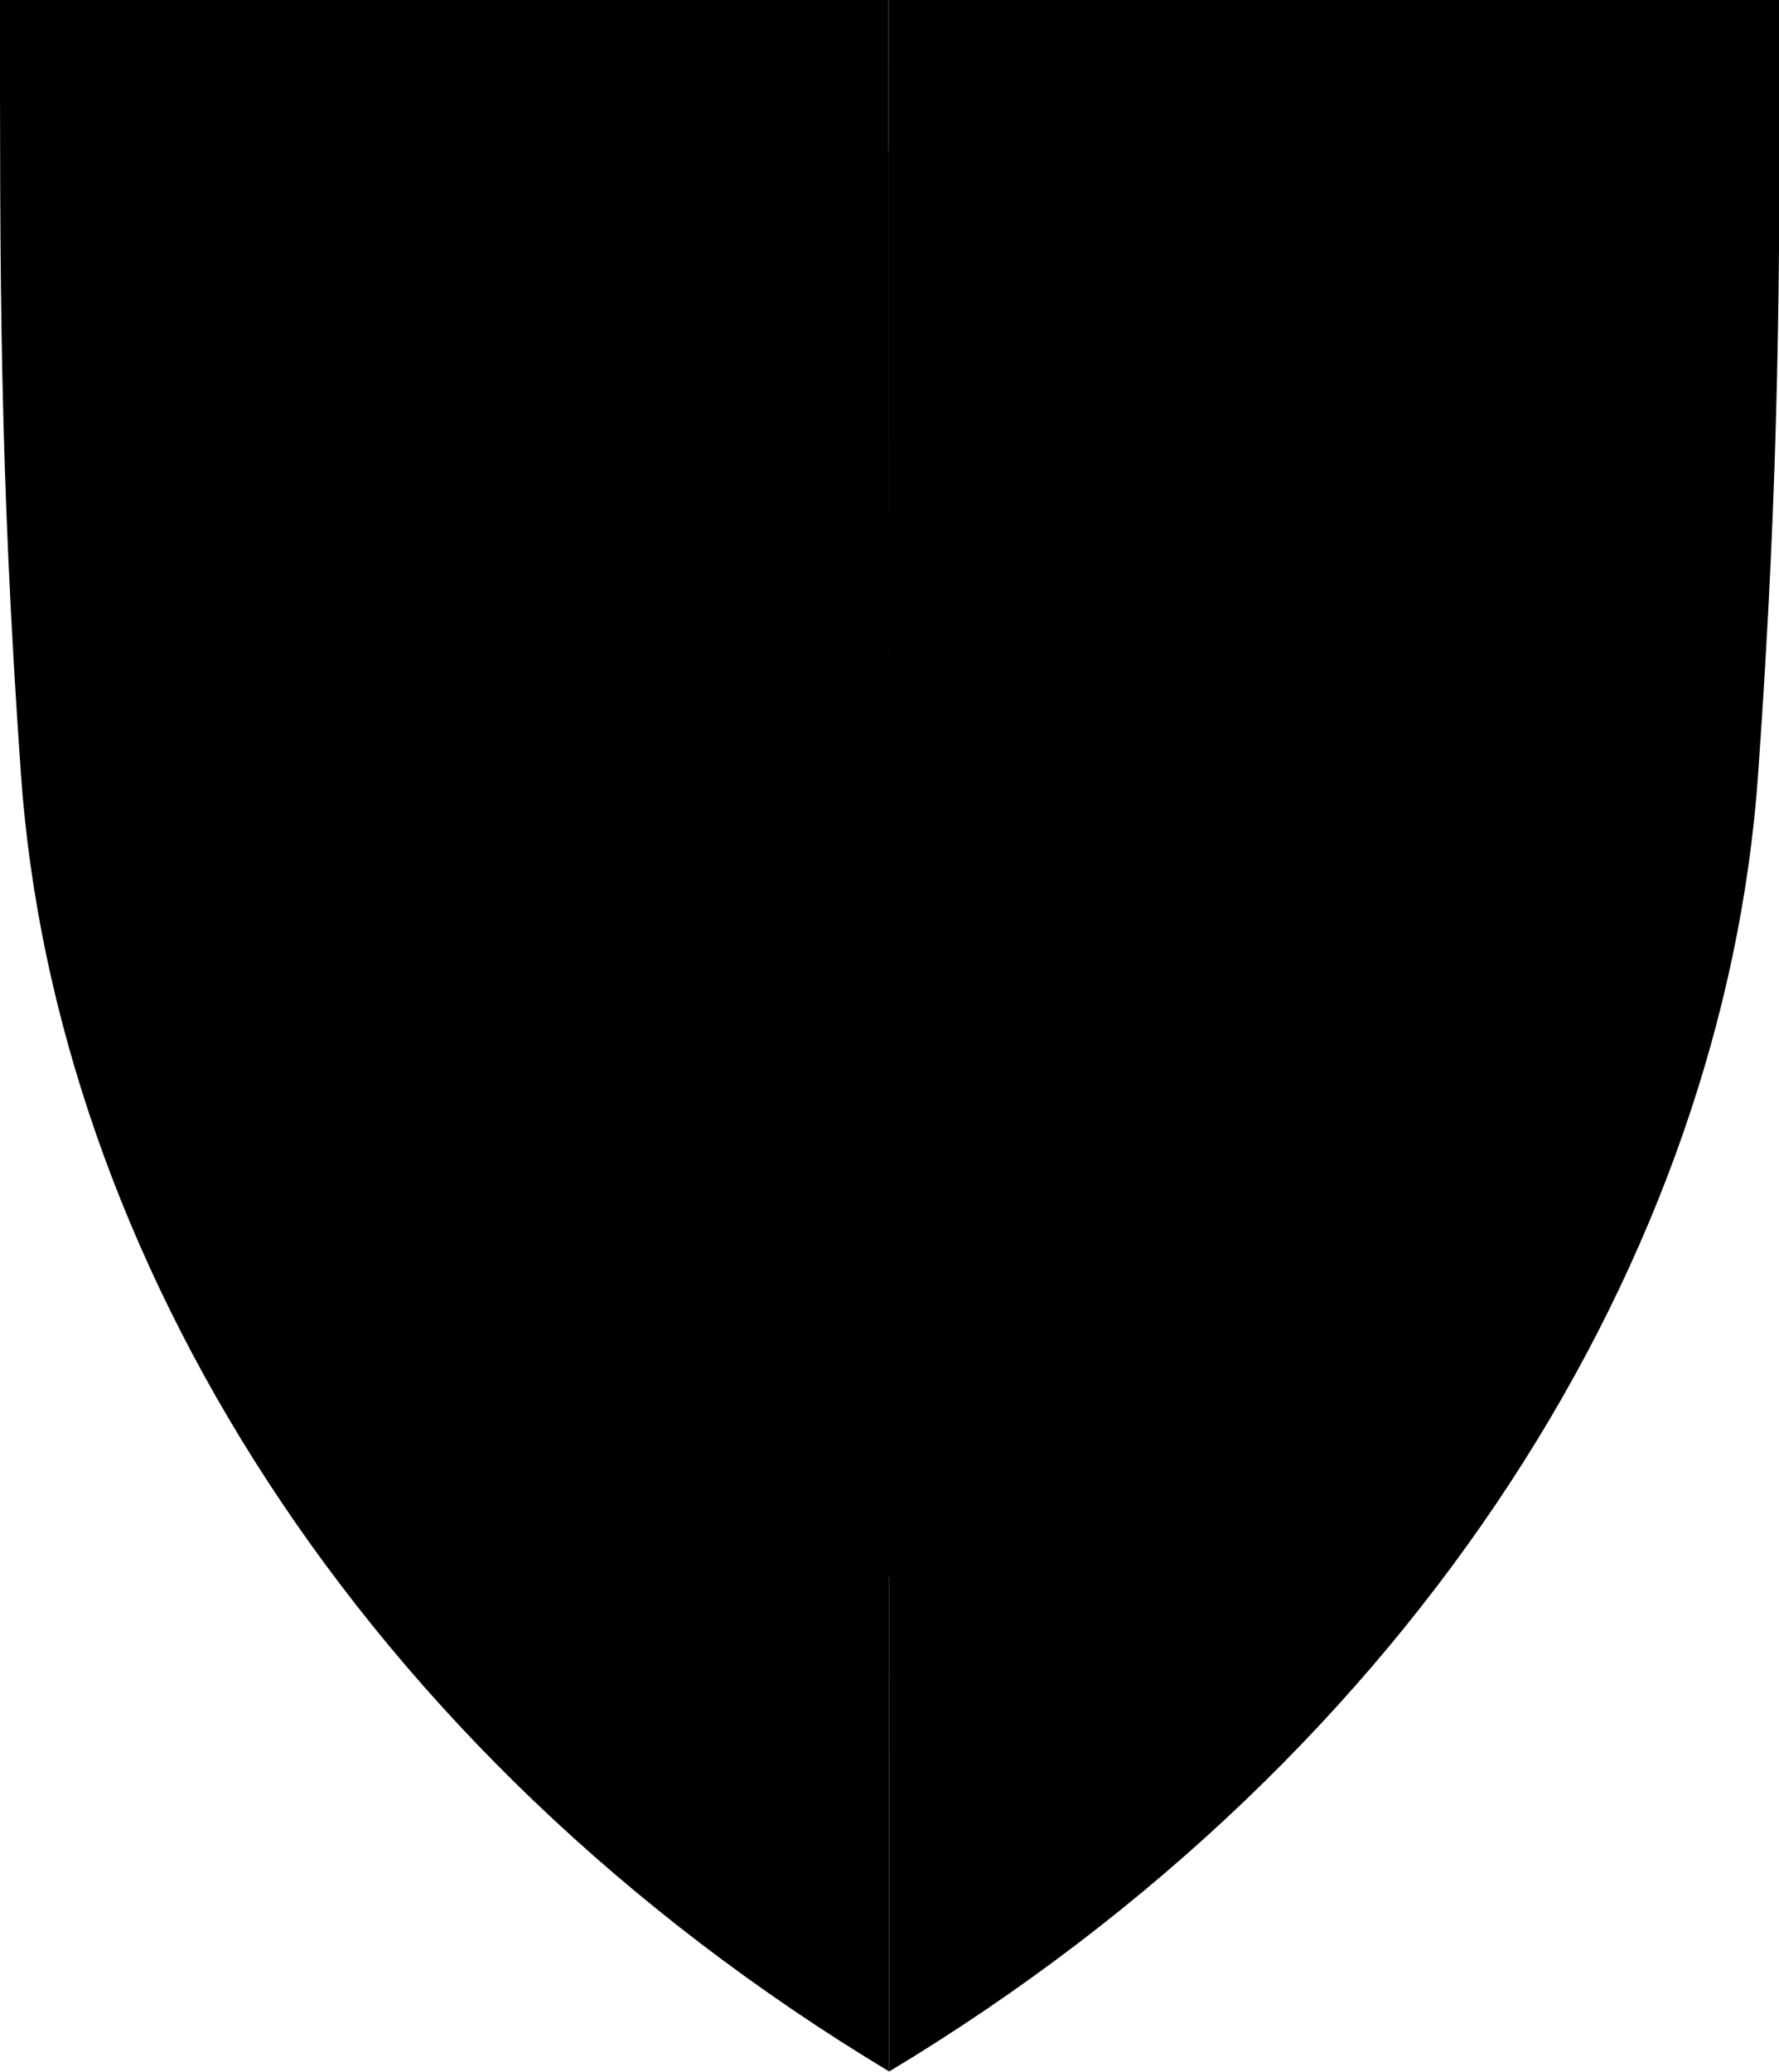 <svg xmlns="http://www.w3.org/2000/svg" viewBox="0 0 90.1 104.9"><path class="arms_dark" d="M45.034,104.887C18.11,88.679,2.773,63.453,1.062,39.222C-0.035,23.677,0,13.982,0,0 c7.689,0,44.999,0,44.999,0"/><path class="arms_light" d="M45.034,104.887C71.958,88.679,87.33,63.453,89.041,39.222 C90.139,23.677,90.139,13.982,90.139,0c-7.689,0-45.14,0-45.14,0"/><path class="arms_light" d="M41.603,17.224c-0.628,0.306-9.396-0.577-9.593-0.055c-0.287,0.756,7.78,5.386,8.086,5.969 c0.309,0.586-3.572,9.28-3.131,9.57c0.317,0.208,4-2.474,6.309-3.892c0.142,7.056,0.513,14.9,0.615,22.373 c-2.765-6.872-10.564-23.054-21.73-20.012c-7.847,2.137-9.469,8.265-9.802,13.998c-1.754,0.224-3.118,1.777-3.118,3.68 c0,2.058,1.587,3.725,3.544,3.725c1.958,0,3.545-1.667,3.545-3.725c0-1.636-1.011-3.011-2.407-3.512 c0.87-4.468,2.287-6.628,4.494-8.103c10.114-6.758,15.979,21.061,15.979,35.072c0,4.76,7.605,7.52,10.605,7.52V62.625v-0.73v-1.241 v-6.485V27.969v-4.406V7.64C43.999,8.417,41.992,17.034,41.603,17.224z"/><path class="arms_dark" d="M77.764,45.174c-0.351-5.733-2.012-11.859-9.857-13.996c-11.085-3.02-18.896,12.91-21.73,19.865 c0.097-7.423,0.448-15.207,0.584-22.211c2.33,1.421,6.026,4.084,6.343,3.876c0.441-0.29-3.404-8.984-3.096-9.57 c0.306-0.583,8.391-5.213,8.104-5.969c-0.197-0.521-9.026,0.361-9.654,0.055c-0.39-0.189-2.458-8.807-3.458-9.584v15.923v4.406 v26.199v6.485v1.241v0.73v17.208c3,0,10.676-2.76,10.676-7.52c0-14.011,5.899-41.83,16.015-35.072 c2.207,1.475,3.636,3.636,4.511,8.108c-1.387,0.506-2.389,1.877-2.389,3.506c0,2.058,1.587,3.725,3.545,3.725 s3.544-1.667,3.544-3.725C80.9,46.946,79.527,45.389,77.764,45.174z"/>
</svg>